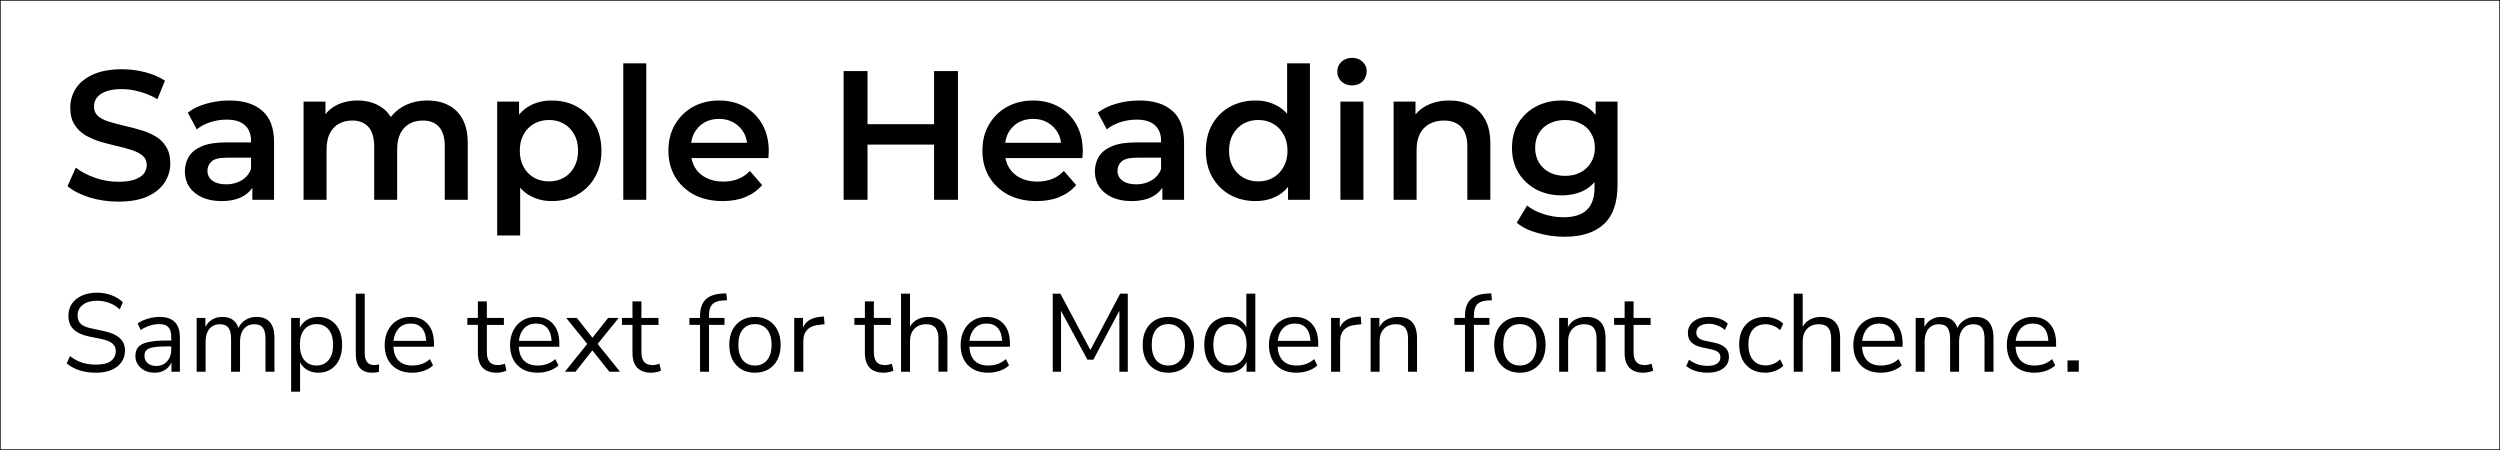 <?xml version="1.0" encoding="UTF-8" standalone="no"?>
<!-- Created with Inkscape (http://www.inkscape.org/) -->

<svg
   xmlns:dc="http://purl.org/dc/elements/1.1/"
   xmlns:cc="http://creativecommons.org/ns#"
   xmlns:rdf="http://www.w3.org/1999/02/22-rdf-syntax-ns#"
   xmlns:svg="http://www.w3.org/2000/svg"
   xmlns="http://www.w3.org/2000/svg"
   xmlns:sodipodi="http://sodipodi.sourceforge.net/DTD/sodipodi-0.dtd"
   xmlns:inkscape="http://www.inkscape.org/namespaces/inkscape"
   width="500"
   height="90"
   viewBox="0 0 500 90"
   version="1.1"
   id="svg4014"
   inkscape:version="0.92.3 (2405546, 2018-03-11)"
   sodipodi:docname="font-preview-modern.svg">
  <defs
     id="defs4008" />
  <sodipodi:namedview
     id="base"
     pagecolor="#ffffff"
     bordercolor="#666666"
     borderopacity="1.0"
     inkscape:pageopacity="0.0"
     inkscape:pageshadow="2"
     inkscape:zoom="0.35"
     inkscape:cx="1122.8572"
     inkscape:cy="-189.28572"
     inkscape:document-units="px"
     inkscape:current-layer="layer1"
     showgrid="false"
     fit-margin-top="0"
     fit-margin-left="0"
     fit-margin-right="0"
     fit-margin-bottom="0"
     showborder="false"
     inkscape:window-width="1366"
     inkscape:window-height="705"
     inkscape:window-x="-8"
     inkscape:window-y="-8"
     inkscape:window-maximized="1" />
  <g
     inkscape:label="Layer 1"
     inkscape:groupmode="layer"
     id="layer1"
     transform="translate(1187.143,-283.234)">
    <rect
       y="283.304"
       x="-1187.073"
       height="89.861"
       width="499.861"
       id="rect929"
       style="opacity:1;fill:none;fill-opacity:1;stroke:#000000;stroke-width:0.139;stroke-miterlimit:4;stroke-dasharray:none;stroke-opacity:1" />
    <path
       inkscape:connector-curvature="0"
       style="font-style:normal;font-variant:normal;font-weight:600;font-stretch:normal;font-size:42.667px;line-height:100%;font-family:Montserrat;-inkscape-font-specification:'Montserrat Semi-Bold';letter-spacing:0.013px;word-spacing:0px;fill:#000000;fill-opacity:1;stroke:none;stroke-width:0.862px;stroke-linecap:butt;stroke-linejoin:miter;stroke-opacity:1"
       d="m -916.744,294.802 c -0.858,0 -1.569,0.271 -2.133,0.811 -0.539,0.515 -0.809,1.163 -0.809,1.947 0,0.76 0.269,1.41 0.809,1.949 0.564,0.539 1.275,0.811 2.133,0.811 0.883,0 1.593,-0.271 2.133,-0.811 0.539,-0.564 0.809,-1.25 0.809,-2.059 0,-0.76 -0.282,-1.385 -0.846,-1.875 -0.539,-0.515 -1.238,-0.773 -2.096,-0.773 z m -145.744,1.104 v 27.285 h 4.596 v -27.285 z m 132.771,0 v 10.088 c -0.557,-0.633 -1.188,-1.16 -1.912,-1.557 -1.299,-0.735 -2.77,-1.104 -4.412,-1.104 -1.888,0 -3.591,0.417 -5.111,1.25 -1.495,0.833 -2.673,1.999 -3.531,3.494 -0.858,1.495 -1.287,3.26 -1.287,5.295 0,2.035 0.429,3.8 1.287,5.295 0.858,1.495 2.036,2.673 3.531,3.531 1.52,0.833 3.224,1.25 5.111,1.25 1.692,0 3.187,-0.368 4.486,-1.104 0.78,-0.441 1.445,-1.032 2.021,-1.738 v 2.584 h 4.375 v -27.285 z m -233.002,1.178 c -2.353,0 -4.303,0.355 -5.848,1.066 -1.52,0.686 -2.66,1.618 -3.42,2.795 -0.735,1.152 -1.103,2.427 -1.103,3.824 0,1.373 0.282,2.5 0.846,3.383 0.564,0.883 1.287,1.593 2.17,2.133 0.907,0.515 1.9,0.944 2.978,1.287 1.103,0.319 2.195,0.601 3.273,0.846 1.103,0.245 2.096,0.514 2.978,0.809 0.907,0.27 1.641,0.648 2.205,1.139 0.564,0.466 0.846,1.092 0.846,1.877 0,0.637 -0.196,1.214 -0.588,1.729 -0.392,0.49 -1.004,0.882 -1.838,1.176 -0.834,0.294 -1.925,0.441 -3.273,0.441 -1.593,0 -3.15,-0.269 -4.67,-0.809 -1.52,-0.539 -2.795,-1.214 -3.824,-2.023 l -1.654,3.715 c 1.079,0.907 2.536,1.654 4.375,2.242 1.839,0.564 3.763,0.846 5.774,0.846 2.353,-10e-6 4.303,-0.343 5.848,-1.029 1.544,-0.711 2.684,-1.643 3.42,-2.795 0.76,-1.177 1.139,-2.451 1.139,-3.824 0,-1.348 -0.282,-2.463 -0.846,-3.346 -0.539,-0.883 -1.261,-1.581 -2.168,-2.096 -0.882,-0.515 -1.875,-0.931 -2.978,-1.25 -1.079,-0.319 -2.17,-0.601 -3.273,-0.846 -1.103,-0.27 -2.109,-0.541 -3.016,-0.811 -0.883,-0.27 -1.606,-0.636 -2.17,-1.102 -0.539,-0.49 -0.809,-1.128 -0.809,-1.912 0,-0.662 0.185,-1.251 0.553,-1.766 0.392,-0.515 0.992,-0.931 1.801,-1.25 0.833,-0.319 1.913,-0.479 3.236,-0.479 1.128,0 2.304,0.172 3.529,0.516 1.226,0.319 2.414,0.821 3.566,1.508 l 1.508,-3.715 c -1.128,-0.735 -2.451,-1.299 -3.971,-1.691 -1.52,-0.392 -3.051,-0.588 -4.596,-0.588 z m 144.299,0.367 v 25.74 h 4.779 v -11.031 h 13.312 v 11.031 h 4.779 v -25.74 h -4.779 v 10.627 h -13.312 v -10.627 z m -122.853,5.883 c -1.569,0 -3.09,0.208 -4.561,0.625 -1.446,0.392 -2.696,0.994 -3.75,1.803 l 1.801,3.346 c 0.735,-0.613 1.631,-1.09 2.686,-1.434 1.079,-0.343 2.168,-0.516 3.272,-0.516 1.642,0 2.869,0.381 3.678,1.141 0.809,0.735 1.213,1.777 1.213,3.125 v 0.295 h -5.074 c -1.986,0 -3.578,0.257 -4.779,0.771 -1.201,0.515 -2.072,1.213 -2.611,2.096 -0.515,0.883 -0.773,1.875 -0.773,2.979 0,1.128 0.294,2.146 0.883,3.053 0.613,0.883 1.471,1.581 2.574,2.096 1.103,0.49 2.39,0.736 3.861,0.736 1.74,0 3.175,-0.32 4.303,-0.957 0.801,-0.443 1.418,-1.017 1.875,-1.709 v 2.408 h 4.34 v -11.51 c 0,-2.844 -0.785,-4.939 -2.354,-6.287 -1.544,-1.373 -3.738,-2.061 -6.582,-2.061 z m 25.656,0 c -1.618,0 -3.065,0.332 -4.34,0.994 -0.833,0.441 -1.524,1.031 -2.096,1.744 v -2.518 h -4.377 v 19.637 h 4.598 v -9.965 c 0,-1.324 0.208,-2.415 0.625,-3.273 0.441,-0.858 1.041,-1.508 1.801,-1.949 0.784,-0.441 1.681,-0.662 2.686,-0.662 1.422,0 2.511,0.429 3.272,1.287 0.76,0.858 1.141,2.158 1.141,3.898 v 10.664 h 4.596 v -9.965 c 0,-1.324 0.208,-2.415 0.625,-3.273 0.441,-0.858 1.043,-1.508 1.803,-1.949 0.784,-0.441 1.679,-0.662 2.684,-0.662 1.422,0 2.513,0.429 3.273,1.287 0.76,0.858 1.141,2.158 1.141,3.898 v 10.664 h 4.596 v -11.252 c 0,-1.986 -0.343,-3.603 -1.029,-4.854 -0.686,-1.275 -1.643,-2.219 -2.869,-2.832 -1.201,-0.613 -2.585,-0.92 -4.154,-0.92 -1.937,0 -3.64,0.442 -5.111,1.324 -0.909,0.545 -1.64,1.217 -2.231,1.986 -0.475,-0.792 -1.088,-1.445 -1.851,-1.949 -1.348,-0.907 -2.941,-1.361 -4.779,-1.361 z m 38.795,0 c -1.667,0 -3.15,0.368 -4.449,1.104 -0.79,0.432 -1.47,1.023 -2.061,1.736 v -2.619 h -4.375 v 26.77 h 4.596 v -9.549 c 0.561,0.632 1.193,1.163 1.912,1.57 1.324,0.735 2.784,1.104 4.377,1.104 1.937,0 3.64,-0.417 5.111,-1.25 1.495,-0.833 2.671,-1.999 3.529,-3.494 0.882,-1.52 1.324,-3.297 1.324,-5.332 0,-2.035 -0.442,-3.8 -1.324,-5.295 -0.858,-1.495 -2.034,-2.661 -3.529,-3.494 -1.471,-0.833 -3.175,-1.25 -5.111,-1.25 z m 33.506,0 c -1.961,0 -3.715,0.429 -5.26,1.287 -1.52,0.858 -2.721,2.048 -3.603,3.568 -0.858,1.495 -1.287,3.222 -1.287,5.184 0,1.937 0.442,3.666 1.324,5.186 0.907,1.52 2.169,2.721 3.787,3.604 1.642,0.858 3.554,1.287 5.736,1.287 1.716,0 3.237,-0.269 4.561,-0.809 1.348,-0.564 2.463,-1.361 3.346,-2.391 l -2.463,-2.832 c -0.686,0.735 -1.471,1.274 -2.353,1.617 -0.883,0.343 -1.875,0.516 -2.979,0.516 -1.275,0 -2.402,-0.244 -3.383,-0.734 -0.981,-0.49 -1.742,-1.191 -2.281,-2.098 -0.339,-0.57 -0.558,-1.199 -0.684,-1.875 h 15.393 c 0.025,-0.221 0.037,-0.454 0.037,-0.699 0.025,-0.245 0.037,-0.464 0.037,-0.66 0,-2.059 -0.429,-3.849 -1.287,-5.369 -0.858,-1.52 -2.034,-2.698 -3.529,-3.531 -1.495,-0.833 -3.199,-1.25 -5.111,-1.25 z m 62.803,0 c -1.961,0 -3.715,0.429 -5.26,1.287 -1.52,0.858 -2.721,2.048 -3.604,3.568 -0.858,1.495 -1.287,3.222 -1.287,5.184 0,1.937 0.442,3.666 1.324,5.186 0.907,1.52 2.169,2.721 3.787,3.604 1.642,0.858 3.555,1.287 5.736,1.287 1.716,0 3.237,-0.269 4.561,-0.809 1.348,-0.564 2.463,-1.361 3.346,-2.391 l -2.463,-2.832 c -0.686,0.735 -1.471,1.274 -2.354,1.617 -0.883,0.343 -1.875,0.516 -2.979,0.516 -1.275,0 -2.402,-0.244 -3.383,-0.734 -0.981,-0.49 -1.742,-1.191 -2.281,-2.098 -0.339,-0.57 -0.558,-1.199 -0.684,-1.875 h 15.393 c 0.025,-0.221 0.037,-0.454 0.037,-0.699 0.025,-0.245 0.037,-0.464 0.037,-0.66 0,-2.059 -0.429,-3.849 -1.287,-5.369 -0.858,-1.52 -2.034,-2.698 -3.529,-3.531 -1.495,-0.833 -3.199,-1.25 -5.111,-1.25 z m 21.244,0 c -1.569,0 -3.088,0.208 -4.559,0.625 -1.446,0.392 -2.698,0.994 -3.752,1.803 l 1.803,3.346 c 0.735,-0.613 1.629,-1.09 2.684,-1.434 1.079,-0.343 2.17,-0.516 3.273,-0.516 1.642,0 2.869,0.381 3.678,1.141 0.809,0.735 1.213,1.777 1.213,3.125 v 0.295 h -5.074 c -1.986,0 -3.58,0.257 -4.781,0.771 -1.201,0.515 -2.072,1.213 -2.611,2.096 -0.515,0.883 -0.771,1.875 -0.771,2.979 0,1.128 0.294,2.146 0.883,3.053 0.613,0.883 1.471,1.581 2.574,2.096 1.103,0.49 2.39,0.736 3.861,0.736 1.741,0 3.173,-0.32 4.301,-0.957 0.801,-0.443 1.42,-1.017 1.877,-1.709 v 2.408 h 4.338 v -11.51 c 0,-2.844 -0.785,-4.939 -2.354,-6.287 -1.544,-1.373 -3.738,-2.061 -6.582,-2.061 z m 61.99,0 c -1.716,0 -3.235,0.343 -4.559,1.029 -0.88,0.448 -1.608,1.044 -2.207,1.762 v -2.57 h -4.375 v 19.637 h 4.596 v -9.928 c 0,-1.324 0.221,-2.415 0.662,-3.273 0.466,-0.883 1.116,-1.545 1.949,-1.986 0.833,-0.441 1.789,-0.662 2.867,-0.662 1.471,0 2.611,0.429 3.42,1.287 0.833,0.858 1.25,2.158 1.25,3.898 v 10.664 h 4.598 v -11.252 c 0,-1.986 -0.355,-3.603 -1.066,-4.854 -0.711,-1.275 -1.693,-2.219 -2.943,-2.832 -1.226,-0.613 -2.622,-0.92 -4.191,-0.92 z m 22.461,0 c -1.863,0 -3.556,0.393 -5.076,1.178 -1.495,0.784 -2.684,1.887 -3.566,3.309 -0.858,1.422 -1.287,3.077 -1.287,4.965 0,1.912 0.429,3.578 1.287,5 0.883,1.422 2.071,2.539 3.566,3.348 1.52,0.784 3.213,1.176 5.076,1.176 1.667,0 3.163,-0.33 4.486,-0.992 0.802,-0.416 1.492,-0.978 2.096,-1.654 v 1.066 c 0,1.986 -0.503,3.469 -1.508,4.449 -1.005,1.005 -2.587,1.508 -4.744,1.508 -1.348,0 -2.684,-0.221 -4.008,-0.662 -1.299,-0.417 -2.378,-0.98 -3.236,-1.691 l -2.059,3.455 c 1.103,0.907 2.513,1.595 4.229,2.061 1.741,0.49 3.518,0.734 5.332,0.734 3.432,0 6.055,-0.846 7.869,-2.537 1.814,-1.667 2.721,-4.277 2.721,-7.832 v -16.658 h -4.375 v 2.646 c -0.651,-0.79 -1.416,-1.423 -2.316,-1.873 -1.324,-0.662 -2.819,-0.994 -4.486,-0.994 z m -44.242,0.221 v 19.637 h 4.596 v -19.637 z m -124.258,3.457 c 1.103,0 2.073,0.246 2.906,0.736 0.858,0.49 1.531,1.163 2.022,2.021 0.346,0.606 0.559,1.283 0.648,2.023 h -11.16 c 0.101,-0.735 0.303,-1.4 0.621,-1.986 0.49,-0.883 1.151,-1.568 1.984,-2.059 0.858,-0.49 1.851,-0.736 2.978,-0.736 z m 62.805,0 c 1.103,0 2.071,0.246 2.904,0.736 0.858,0.49 1.531,1.163 2.021,2.021 0.346,0.606 0.559,1.283 0.648,2.023 h -11.158 c 0.101,-0.735 0.301,-1.4 0.619,-1.986 0.49,-0.883 1.153,-1.568 1.986,-2.059 0.858,-0.49 1.851,-0.736 2.979,-0.736 z m -96.824,0.221 c 1.103,0 2.083,0.246 2.941,0.736 0.882,0.49 1.581,1.201 2.096,2.133 0.515,0.907 0.773,1.997 0.773,3.271 0,1.25 -0.259,2.342 -0.773,3.273 -0.515,0.932 -1.213,1.643 -2.096,2.133 -0.858,0.49 -1.838,0.734 -2.941,0.734 -1.103,0 -2.096,-0.244 -2.979,-0.734 -0.882,-0.49 -1.581,-1.201 -2.096,-2.133 -0.515,-0.932 -0.771,-2.023 -0.771,-3.273 0,-1.275 0.257,-2.364 0.771,-3.271 0.515,-0.932 1.213,-1.643 2.096,-2.133 0.883,-0.49 1.875,-0.736 2.979,-0.736 z m 141.848,0 c 1.103,0 2.083,0.246 2.941,0.736 0.883,0.49 1.581,1.201 2.096,2.133 0.539,0.907 0.811,1.997 0.811,3.271 0,1.25 -0.271,2.342 -0.811,3.273 -0.515,0.932 -1.213,1.643 -2.096,2.133 -0.858,0.49 -1.838,0.734 -2.941,0.734 -1.103,0 -2.096,-0.244 -2.979,-0.734 -0.858,-0.49 -1.556,-1.201 -2.096,-2.133 -0.515,-0.932 -0.771,-2.023 -0.771,-3.273 0,-1.275 0.257,-2.364 0.771,-3.271 0.539,-0.932 1.238,-1.643 2.096,-2.133 0.883,-0.49 1.875,-0.736 2.979,-0.736 z m 61.369,0 c 1.152,0 2.183,0.233 3.09,0.699 0.907,0.441 1.605,1.091 2.096,1.949 0.515,0.833 0.771,1.801 0.771,2.904 0,1.103 -0.257,2.083 -0.771,2.941 -0.49,0.833 -1.189,1.496 -2.096,1.986 -0.907,0.466 -1.938,0.697 -3.09,0.697 -1.152,0 -2.193,-0.232 -3.125,-0.697 -0.907,-0.49 -1.618,-1.153 -2.133,-1.986 -0.49,-0.858 -0.734,-1.838 -0.734,-2.941 0,-1.103 0.244,-2.071 0.734,-2.904 0.515,-0.858 1.226,-1.508 2.133,-1.949 0.932,-0.466 1.973,-0.699 3.125,-0.699 z m -267.559,7.539 h 4.744 v 2.279 c -0.392,1.005 -1.042,1.764 -1.949,2.279 -0.882,0.515 -1.886,0.771 -3.014,0.771 -1.177,0 -2.098,-0.244 -2.76,-0.734 -0.662,-0.49 -0.992,-1.153 -0.992,-1.986 0,-0.735 0.269,-1.348 0.809,-1.838 0.539,-0.515 1.593,-0.771 3.162,-0.771 z m 182.006,0 h 4.744 v 2.279 c -0.392,1.005 -1.042,1.764 -1.949,2.279 -0.883,0.515 -1.888,0.771 -3.016,0.771 -1.177,0 -2.096,-0.244 -2.758,-0.734 -0.662,-0.49 -0.992,-1.153 -0.992,-1.986 0,-0.735 0.269,-1.348 0.809,-1.838 0.539,-0.515 1.593,-0.771 3.162,-0.771 z m -208.098,26.998 c -1.122,0 -2.111,0.192 -2.967,0.576 -0.856,0.384 -1.529,0.922 -2.016,1.615 -0.472,0.694 -0.709,1.506 -0.709,2.436 0,1.122 0.341,2.022 1.02,2.701 0.694,0.664 1.734,1.144 3.121,1.439 l 2.303,0.465 c 1.092,0.221 1.867,0.524 2.324,0.908 0.472,0.384 0.709,0.899 0.709,1.549 0,0.812 -0.325,1.469 -0.975,1.971 -0.635,0.487 -1.615,0.73 -2.943,0.73 -1.092,0 -2.052,-0.14 -2.879,-0.42 -0.827,-0.28 -1.616,-0.71 -2.369,-1.285 l -0.643,1.461 c 0.723,0.605 1.579,1.07 2.568,1.395 0.989,0.31 2.097,0.465 3.322,0.465 1.181,0 2.199,-0.184 3.055,-0.553 0.871,-0.369 1.535,-0.885 1.992,-1.549 0.472,-0.664 0.709,-1.432 0.709,-2.303 0,-1.077 -0.363,-1.927 -1.086,-2.547 -0.709,-0.635 -1.808,-1.106 -3.299,-1.416 l -2.301,-0.488 c -0.989,-0.192 -1.706,-0.493 -2.148,-0.906 -0.428,-0.413 -0.642,-0.975 -0.642,-1.684 -10e-5,-0.886 0.347,-1.594 1.041,-2.125 0.694,-0.546 1.623,-0.82 2.789,-0.82 0.915,0 1.743,0.141 2.481,0.422 0.738,0.266 1.439,0.702 2.103,1.307 l 0.641,-1.418 c -0.62,-0.62 -1.379,-1.091 -2.279,-1.416 -0.9,-0.339 -1.874,-0.51 -2.922,-0.51 z m 125.883,0.133 -0.863,0.045 c -1.491,0.088 -2.599,0.5 -3.322,1.238 -0.708,0.738 -1.062,1.824 -1.062,3.256 v 0.375 h -2.125 v 1.396 h 2.125 v 9.363 h 1.793 v -9.363 h 3.1 v -1.396 h -3.1 v -0.598 c 0,-0.9 0.199,-1.586 0.598,-2.059 0.413,-0.472 1.079,-0.745 1.994,-0.818 l 1.018,-0.066 z m 152.984,0 -0.863,0.045 c -1.491,0.088 -2.597,0.5 -3.32,1.238 -0.708,0.738 -1.062,1.824 -1.062,3.256 v 0.375 h -2.127 v 1.396 h 2.127 v 9.363 h 1.793 v -9.363 h 3.1 v -1.396 h -3.1 v -0.598 c 0,-0.9 0.199,-1.586 0.598,-2.059 0.413,-0.472 1.077,-0.745 1.992,-0.818 l 1.018,-0.066 z m -227.084,0.066 v 12.043 c 0,1.225 0.272,2.163 0.818,2.812 0.561,0.634 1.389,0.951 2.481,0.951 0.427,-1.5e-4 0.869,-0.051 1.326,-0.154 l 0.045,-1.506 c -0.295,0.089 -0.627,0.133 -0.996,0.133 -1.254,0 -1.881,-0.79 -1.881,-2.369 v -11.91 z m 109.053,0 v 15.607 h 1.793 v -6.133 c 0,-1.018 0.288,-1.828 0.863,-2.434 0.59,-0.62 1.38,-0.93 2.369,-0.93 0.856,0 1.476,0.235 1.859,0.707 0.398,0.458 0.598,1.188 0.598,2.191 v 6.598 h 1.793 v -6.707 c 0,-2.834 -1.277,-4.252 -3.83,-4.252 -0.797,0 -1.52,0.17 -2.17,0.51 -0.635,0.325 -1.128,0.812 -1.482,1.461 v -6.619 z m 30.34,0 v 15.607 h 1.66 v -12.176 l 5.27,9.764 h 1.195 l 5.203,-9.785 v 12.197 h 1.682 v -15.607 h -1.527 l -5.955,11.27 -6,-11.27 z m 38.723,0 v 6.73 c -0.31,-0.649 -0.788,-1.158 -1.438,-1.527 -0.635,-0.369 -1.374,-0.555 -2.215,-0.555 -0.959,0 -1.8,0.23 -2.523,0.688 -0.708,0.443 -1.262,1.084 -1.66,1.926 -0.384,0.827 -0.576,1.816 -0.576,2.967 0,1.136 0.192,2.126 0.576,2.967 0.399,0.827 0.952,1.468 1.66,1.926 0.723,0.458 1.564,0.686 2.523,0.686 0.856,0 1.608,-0.19 2.258,-0.574 0.649,-0.384 1.129,-0.915 1.439,-1.594 v 1.969 h 1.75 v -15.607 z m 109.477,0 v 15.607 h 1.795 v -6.133 c 0,-1.018 0.288,-1.828 0.863,-2.434 0.59,-0.62 1.38,-0.93 2.369,-0.93 0.856,0 1.476,0.235 1.859,0.707 0.399,0.458 0.598,1.188 0.598,2.191 v 6.598 h 1.793 v -6.707 c 0,-2.834 -1.277,-4.252 -3.83,-4.252 -0.797,0 -1.52,0.17 -2.17,0.51 -0.635,0.325 -1.128,0.812 -1.482,1.461 v -6.619 z m -263.172,1.549 v 3.299 h -2.103 v 1.396 h 2.103 v 5.645 c 0,1.269 0.319,2.243 0.953,2.922 0.635,0.664 1.586,0.996 2.856,0.996 0.34,0 0.694,-0.044 1.062,-0.133 0.369,-0.089 0.65,-0.184 0.842,-0.287 l -0.311,-1.373 c -0.192,0.059 -0.406,0.119 -0.642,0.178 -0.236,0.059 -0.471,0.088 -0.707,0.088 -0.797,0 -1.372,-0.213 -1.726,-0.641 -0.354,-0.443 -0.533,-1.086 -0.533,-1.928 v -5.467 h 3.41 v -1.396 h -3.41 v -3.299 z m 30.918,0 v 3.299 h -2.104 v 1.396 h 2.104 v 5.645 c 0,1.269 0.317,2.243 0.951,2.922 0.635,0.664 1.588,0.996 2.857,0.996 0.34,0 0.694,-0.044 1.062,-0.133 0.369,-0.089 0.648,-0.184 0.84,-0.287 l -0.309,-1.373 c -0.192,0.059 -0.406,0.119 -0.643,0.178 -0.236,0.059 -0.473,0.088 -0.709,0.088 -0.797,0 -1.372,-0.213 -1.726,-0.641 -0.354,-0.443 -0.531,-1.086 -0.531,-1.928 v -5.467 h 3.41 v -1.396 h -3.41 v -3.299 z m 46.482,0 v 3.299 h -2.102 v 1.396 h 2.102 v 5.645 c 0,1.269 0.318,2.243 0.953,2.922 0.635,0.664 1.586,0.996 2.856,0.996 0.339,0 0.694,-0.044 1.062,-0.133 0.369,-0.089 0.65,-0.184 0.842,-0.287 l -0.311,-1.373 c -0.192,0.059 -0.405,0.119 -0.641,0.178 -0.236,0.059 -0.473,0.088 -0.709,0.088 -0.797,0 -1.372,-0.213 -1.726,-0.641 -0.354,-0.443 -0.531,-1.086 -0.531,-1.928 v -5.467 h 3.408 v -1.396 h -3.408 v -3.299 z m 151.949,0 v 3.299 h -2.104 v 1.396 h 2.104 v 5.645 c 0,1.269 0.317,2.243 0.951,2.922 0.635,0.664 1.586,0.996 2.855,0.996 0.339,0 0.694,-0.044 1.062,-0.133 0.369,-0.089 0.65,-0.184 0.842,-0.287 l -0.311,-1.373 c -0.192,0.059 -0.404,0.119 -0.641,0.178 -0.236,0.059 -0.473,0.088 -0.709,0.088 -0.797,0 -1.372,-0.213 -1.727,-0.641 -0.354,-0.443 -0.531,-1.086 -0.531,-1.928 v -5.467 h 3.408 v -1.396 h -3.408 v -3.299 z m -160.145,3.012 -0.643,0.066 c -1.786,0.133 -2.967,0.85 -3.543,2.148 v -1.928 h -1.748 v 10.76 h 1.814 v -6.131 c 0,-0.959 0.268,-1.714 0.799,-2.26 0.531,-0.561 1.306,-0.884 2.324,-0.973 l 1.129,-0.133 z m 107.365,0 -0.641,0.066 c -1.786,0.133 -2.967,0.85 -3.543,2.148 v -1.928 h -1.748 v 10.76 h 1.814 v -6.131 c 0,-0.959 0.266,-1.714 0.797,-2.26 0.531,-0.561 1.306,-0.884 2.324,-0.973 l 1.129,-0.133 z m -240.26,0.088 c -0.738,0 -1.512,0.119 -2.324,0.355 -0.797,0.236 -1.476,0.553 -2.037,0.951 l 0.619,1.307 c 0.635,-0.413 1.254,-0.708 1.859,-0.885 0.605,-0.192 1.233,-0.289 1.883,-0.289 0.827,0 1.424,0.208 1.793,0.621 0.384,0.399 0.576,1.054 0.576,1.969 v 0.688 h -0.709 c -1.624,0 -2.907,0.104 -3.852,0.311 -0.93,0.192 -1.602,0.515 -2.016,0.973 -0.399,0.458 -0.598,1.077 -0.598,1.859 10e-5,0.62 0.17,1.182 0.51,1.684 0.34,0.502 0.795,0.9 1.371,1.195 0.59,0.28 1.256,0.42 1.994,0.42 0.782,0 1.46,-0.184 2.035,-0.553 0.59,-0.369 1.026,-0.871 1.307,-1.506 v 1.859 h 1.684 v -6.773 c 0,-1.432 -0.341,-2.487 -1.02,-3.166 -0.664,-0.679 -1.689,-1.02 -3.076,-1.02 z m 12.559,0 c -0.767,0 -1.438,0.177 -2.014,0.531 -0.576,0.339 -1.027,0.835 -1.352,1.484 v -1.816 h -1.748 v 10.76 h 1.793 v -6.088 c 0,-1.033 0.25,-1.859 0.752,-2.479 0.517,-0.62 1.218,-0.93 2.103,-0.93 0.797,0 1.366,0.235 1.705,0.707 0.354,0.458 0.531,1.181 0.531,2.17 v 6.619 h 1.793 v -6.088 c 0,-1.033 0.259,-1.859 0.775,-2.479 0.517,-0.62 1.209,-0.93 2.08,-0.93 0.797,0 1.366,0.235 1.705,0.707 0.354,0.458 0.531,1.181 0.531,2.17 v 6.619 h 1.793 v -6.707 c 0,-2.834 -1.195,-4.252 -3.586,-4.252 -0.827,0 -1.557,0.199 -2.191,0.598 -0.635,0.384 -1.115,0.917 -1.439,1.596 -0.472,-1.461 -1.55,-2.193 -3.232,-2.193 z m 19.229,0 c -0.856,0 -1.61,0.192 -2.26,0.576 -0.635,0.369 -1.113,0.887 -1.438,1.551 v -1.928 h -1.75 v 14.746 h 1.793 v -5.867 c 0.31,0.649 0.79,1.158 1.439,1.527 0.649,0.369 1.388,0.553 2.215,0.553 0.959,0 1.792,-0.228 2.5,-0.686 0.723,-0.458 1.278,-1.099 1.662,-1.926 0.398,-0.841 0.598,-1.83 0.598,-2.967 0,-1.151 -0.199,-2.14 -0.598,-2.967 -0.384,-0.841 -0.939,-1.483 -1.662,-1.926 -0.708,-0.458 -1.541,-0.688 -2.5,-0.688 z m 18.442,0 c -1.018,0 -1.919,0.237 -2.701,0.709 -0.767,0.458 -1.374,1.115 -1.816,1.971 -0.443,0.841 -0.664,1.815 -0.664,2.922 0,1.712 0.495,3.071 1.484,4.074 0.989,0.989 2.332,1.482 4.029,1.482 0.782,0 1.55,-0.124 2.303,-0.375 0.753,-0.266 1.372,-0.628 1.859,-1.086 l -0.621,-1.262 c -0.531,0.458 -1.091,0.789 -1.682,0.996 -0.59,0.192 -1.21,0.289 -1.859,0.289 -1.151,0 -2.052,-0.318 -2.701,-0.953 -0.65,-0.649 -1.004,-1.586 -1.062,-2.811 h 8.104 v -0.688 c 0,-1.638 -0.414,-2.922 -1.24,-3.852 -0.827,-0.945 -1.97,-1.418 -3.432,-1.418 z m 25.08,0 c -1.018,0 -1.919,0.237 -2.701,0.709 -0.767,0.458 -1.374,1.115 -1.816,1.971 -0.443,0.841 -0.664,1.815 -0.664,2.922 0,1.712 0.495,3.071 1.484,4.074 0.989,0.989 2.332,1.482 4.029,1.482 0.782,0 1.548,-0.124 2.301,-0.375 0.753,-0.266 1.374,-0.628 1.861,-1.086 l -0.621,-1.262 c -0.531,0.458 -1.091,0.789 -1.682,0.996 -0.59,0.192 -1.21,0.289 -1.859,0.289 -1.151,0 -2.052,-0.318 -2.701,-0.953 -0.65,-0.649 -1.004,-1.586 -1.062,-2.811 h 8.102 v -0.688 c 0,-1.638 -0.414,-2.922 -1.24,-3.852 -0.826,-0.945 -1.968,-1.418 -3.43,-1.418 z m 43.801,0 c -1.048,0 -1.955,0.23 -2.723,0.688 -0.767,0.458 -1.365,1.106 -1.793,1.947 -0.413,0.827 -0.621,1.809 -0.621,2.945 0,1.136 0.208,2.126 0.621,2.967 0.428,0.827 1.026,1.468 1.793,1.926 0.767,0.458 1.675,0.686 2.723,0.686 1.033,0 1.934,-0.228 2.701,-0.686 0.782,-0.458 1.38,-1.099 1.793,-1.926 0.428,-0.841 0.642,-1.83 0.642,-2.967 0,-1.136 -0.214,-2.119 -0.642,-2.945 -0.413,-0.841 -1.011,-1.49 -1.793,-1.947 -0.767,-0.458 -1.668,-0.688 -2.701,-0.688 z m 46.313,0 c -1.018,0 -1.919,0.237 -2.701,0.709 -0.767,0.458 -1.374,1.115 -1.816,1.971 -0.443,0.841 -0.664,1.815 -0.664,2.922 0,1.712 0.496,3.071 1.484,4.074 0.989,0.989 2.332,1.482 4.029,1.482 0.782,0 1.55,-0.124 2.303,-0.375 0.753,-0.266 1.372,-0.628 1.859,-1.086 l -0.621,-1.262 c -0.531,0.458 -1.091,0.789 -1.682,0.996 -0.59,0.192 -1.21,0.289 -1.859,0.289 -1.151,0 -2.052,-0.318 -2.701,-0.953 -0.65,-0.649 -1.004,-1.586 -1.062,-2.811 h 8.102 v -0.688 c 0,-1.638 -0.412,-2.922 -1.238,-3.852 -0.827,-0.945 -1.97,-1.418 -3.432,-1.418 z m 36.363,0 c -1.048,0 -1.955,0.23 -2.723,0.688 -0.767,0.458 -1.365,1.106 -1.793,1.947 -0.413,0.827 -0.621,1.809 -0.621,2.945 0,1.136 0.208,2.126 0.621,2.967 0.428,0.827 1.025,1.468 1.793,1.926 0.767,0.458 1.675,0.686 2.723,0.686 1.033,0 1.934,-0.228 2.701,-0.686 0.782,-0.458 1.38,-1.099 1.793,-1.926 0.428,-0.841 0.643,-1.83 0.643,-2.967 0,-1.136 -0.215,-2.119 -0.643,-2.945 -0.413,-0.841 -1.011,-1.49 -1.793,-1.947 -0.767,-0.458 -1.668,-0.688 -2.701,-0.688 z m 25.297,0 c -1.018,0 -1.919,0.237 -2.701,0.709 -0.767,0.458 -1.372,1.115 -1.814,1.971 -0.443,0.841 -0.664,1.815 -0.664,2.922 0,1.712 0.494,3.071 1.482,4.074 0.989,0.989 2.332,1.482 4.029,1.482 0.782,0 1.55,-0.124 2.303,-0.375 0.753,-0.266 1.372,-0.628 1.859,-1.086 l -0.619,-1.262 c -0.531,0.458 -1.093,0.789 -1.684,0.996 -0.59,0.192 -1.21,0.289 -1.859,0.289 -1.151,0 -2.052,-0.318 -2.701,-0.953 -0.649,-0.649 -1.004,-1.586 -1.062,-2.811 h 8.104 v -0.688 c 0,-1.638 -0.414,-2.922 -1.24,-3.852 -0.827,-0.945 -1.97,-1.418 -3.432,-1.418 z m 20.605,0 c -0.812,0 -1.544,0.17 -2.193,0.51 -0.649,0.339 -1.15,0.848 -1.504,1.527 v -1.838 h -1.75 v 10.76 h 1.793 v -6.133 c 0,-1.018 0.288,-1.828 0.863,-2.434 0.59,-0.62 1.38,-0.93 2.369,-0.93 0.856,0 1.476,0.235 1.859,0.707 0.399,0.458 0.598,1.188 0.598,2.191 v 6.598 h 1.795 v -6.707 c 0,-2.834 -1.277,-4.252 -3.83,-4.252 z m 24.408,0 c -1.048,0 -1.957,0.23 -2.725,0.688 -0.767,0.458 -1.365,1.106 -1.793,1.947 -0.413,0.827 -0.619,1.809 -0.619,2.945 0,1.136 0.206,2.126 0.619,2.967 0.428,0.827 1.025,1.468 1.793,1.926 0.767,0.458 1.677,0.686 2.725,0.686 1.033,0 1.932,-0.228 2.699,-0.686 0.782,-0.458 1.382,-1.099 1.795,-1.926 0.428,-0.841 0.641,-1.83 0.641,-2.967 0,-1.136 -0.213,-2.119 -0.641,-2.945 -0.413,-0.841 -1.013,-1.49 -1.795,-1.947 -0.767,-0.458 -1.666,-0.688 -2.699,-0.688 z m 13.297,0 c -0.812,0 -1.542,0.17 -2.191,0.51 -0.649,0.339 -1.152,0.848 -1.506,1.527 v -1.838 h -1.75 v 10.76 h 1.795 v -6.133 c 0,-1.018 0.288,-1.828 0.863,-2.434 0.59,-0.62 1.38,-0.93 2.369,-0.93 0.856,0 1.476,0.235 1.859,0.707 0.399,0.458 0.598,1.188 0.598,2.191 v 6.598 h 1.793 v -6.707 c 0,-2.834 -1.277,-4.252 -3.83,-4.252 z m 24.504,0 c -1.255,0 -2.274,0.296 -3.057,0.887 -0.767,0.59 -1.15,1.372 -1.15,2.346 0,1.491 0.914,2.435 2.744,2.834 l 2.016,0.443 c 0.605,0.133 1.048,0.325 1.328,0.576 0.28,0.236 0.42,0.559 0.42,0.973 0,0.531 -0.213,0.954 -0.641,1.264 -0.428,0.31 -1.063,0.465 -1.904,0.465 -0.664,0 -1.321,-0.097 -1.971,-0.289 -0.635,-0.207 -1.217,-0.523 -1.748,-0.951 l -0.576,1.262 c 0.487,0.428 1.107,0.76 1.859,0.996 0.753,0.236 1.549,0.354 2.391,0.354 1.299,0 2.339,-0.279 3.121,-0.84 0.782,-0.576 1.174,-1.359 1.174,-2.348 0,-0.767 -0.243,-1.372 -0.73,-1.814 -0.487,-0.458 -1.202,-0.789 -2.146,-0.996 l -2.016,-0.422 c -1.092,-0.236 -1.639,-0.767 -1.639,-1.594 0,-0.531 0.215,-0.958 0.643,-1.283 0.428,-0.325 1.056,-0.488 1.883,-0.488 0.561,0 1.121,0.111 1.682,0.332 0.576,0.207 1.078,0.51 1.506,0.908 l 0.598,-1.262 c -0.443,-0.443 -1.005,-0.775 -1.684,-0.996 -0.664,-0.236 -1.364,-0.355 -2.102,-0.355 z m 11.279,0 c -1.624,0 -2.9,0.495 -3.83,1.484 -0.93,0.974 -1.396,2.317 -1.396,4.029 0,1.136 0.208,2.132 0.621,2.988 0.428,0.841 1.032,1.498 1.814,1.971 0.782,0.458 1.714,0.686 2.791,0.686 0.649,0 1.298,-0.117 1.947,-0.354 0.664,-0.251 1.211,-0.59 1.639,-1.018 l -0.621,-1.307 c -0.428,0.428 -0.899,0.738 -1.416,0.93 -0.502,0.192 -0.982,0.287 -1.439,0.287 -1.122,0 -1.985,-0.369 -2.59,-1.107 -0.605,-0.753 -0.908,-1.771 -0.908,-3.055 0,-1.314 0.303,-2.316 0.908,-3.01 0.605,-0.708 1.468,-1.062 2.59,-1.062 0.458,0 0.938,0.095 1.439,0.287 0.517,0.192 0.988,0.495 1.416,0.908 l 0.621,-1.307 c -0.428,-0.428 -0.968,-0.76 -1.617,-0.996 -0.649,-0.236 -1.305,-0.355 -1.969,-0.355 z m 22.785,0 c -1.018,0 -1.919,0.237 -2.701,0.709 -0.767,0.458 -1.372,1.115 -1.814,1.971 -0.443,0.841 -0.664,1.815 -0.664,2.922 0,1.712 0.494,3.071 1.482,4.074 0.989,0.989 2.332,1.482 4.029,1.482 0.782,0 1.55,-0.124 2.303,-0.375 0.753,-0.266 1.372,-0.628 1.859,-1.086 l -0.619,-1.262 c -0.531,0.458 -1.091,0.789 -1.682,0.996 -0.59,0.192 -1.212,0.289 -1.861,0.289 -1.151,0 -2.052,-0.318 -2.701,-0.953 -0.649,-0.649 -1.004,-1.586 -1.062,-2.811 h 8.104 v -0.688 c 0,-1.638 -0.414,-2.922 -1.24,-3.852 -0.827,-0.945 -1.97,-1.418 -3.432,-1.418 z m 12.404,0 c -0.767,0 -1.44,0.177 -2.016,0.531 -0.576,0.339 -1.025,0.835 -1.35,1.484 v -1.816 h -1.748 v 10.76 h 1.793 v -6.088 c 0,-1.033 0.25,-1.859 0.752,-2.479 0.517,-0.62 1.218,-0.93 2.104,-0.93 0.797,0 1.366,0.235 1.705,0.707 0.354,0.458 0.531,1.181 0.531,2.17 v 6.619 h 1.793 v -6.088 c 0,-1.033 0.259,-1.859 0.775,-2.479 0.517,-0.62 1.209,-0.93 2.08,-0.93 0.797,0 1.366,0.235 1.705,0.707 0.354,0.458 0.531,1.181 0.531,2.17 v 6.619 h 1.793 v -6.707 c 0,-2.834 -1.195,-4.252 -3.586,-4.252 -0.827,0 -1.557,0.199 -2.191,0.598 -0.635,0.384 -1.115,0.917 -1.439,1.596 -0.472,-1.461 -1.55,-2.193 -3.232,-2.193 z m 18.297,0 c -1.018,0 -1.919,0.237 -2.701,0.709 -0.767,0.458 -1.372,1.115 -1.814,1.971 -0.443,0.841 -0.664,1.815 -0.664,2.922 0,1.712 0.494,3.071 1.482,4.074 0.989,0.989 2.332,1.482 4.029,1.482 0.782,0 1.55,-0.124 2.303,-0.375 0.753,-0.266 1.372,-0.628 1.859,-1.086 l -0.619,-1.262 c -0.531,0.458 -1.093,0.789 -1.684,0.996 -0.59,0.192 -1.21,0.289 -1.859,0.289 -1.151,0 -2.052,-0.318 -2.701,-0.953 -0.649,-0.649 -1.004,-1.586 -1.062,-2.811 h 8.104 v -0.688 c 0,-1.638 -0.414,-2.922 -1.24,-3.852 -0.827,-0.945 -1.97,-1.418 -3.432,-1.418 z m -293.303,0.199 4.207,5.203 -4.473,5.557 h 2.125 l 3.365,-4.271 3.41,4.271 h 2.125 l -4.473,-5.557 4.207,-5.203 h -2.104 l -3.144,3.963 -3.121,-3.963 z m -31.086,1.131 c 0.959,0 1.696,0.301 2.213,0.906 0.532,0.605 0.819,1.455 0.863,2.547 h -6.531 c 0.103,-1.033 0.451,-1.867 1.041,-2.502 0.591,-0.635 1.396,-0.951 2.414,-0.951 z m 25.078,0 c 0.959,0 1.698,0.301 2.215,0.906 0.531,0.605 0.819,1.455 0.863,2.547 h -6.531 c 0.103,-1.033 0.451,-1.867 1.041,-2.502 0.59,-0.635 1.394,-0.951 2.412,-0.951 z m 90.113,0 c 0.959,0 1.698,0.301 2.215,0.906 0.531,0.605 0.819,1.455 0.863,2.547 h -6.531 c 0.103,-1.033 0.451,-1.867 1.041,-2.502 0.59,-0.635 1.394,-0.951 2.412,-0.951 z m 61.662,0 c 0.959,0 1.696,0.301 2.213,0.906 0.531,0.605 0.819,1.455 0.863,2.547 h -6.531 c 0.103,-1.033 0.451,-1.867 1.041,-2.502 0.59,-0.635 1.396,-0.951 2.414,-0.951 z m 116.879,0 c 0.959,0 1.698,0.301 2.215,0.906 0.531,0.605 0.819,1.455 0.863,2.547 h -6.531 c 0.103,-1.033 0.449,-1.867 1.039,-2.502 0.59,-0.635 1.396,-0.951 2.414,-0.951 z m 30.701,0 c 0.959,0 1.696,0.301 2.213,0.906 0.531,0.605 0.819,1.455 0.863,2.547 h -6.529 c 0.103,-1.033 0.449,-1.867 1.039,-2.502 0.59,-0.635 1.396,-0.951 2.414,-0.951 z m -343.297,0.109 c 1.004,0 1.807,0.354 2.412,1.062 0.605,0.708 0.908,1.735 0.908,3.078 0,1.328 -0.303,2.353 -0.908,3.076 -0.605,0.708 -1.409,1.064 -2.412,1.064 -1.004,0 -1.809,-0.356 -2.414,-1.064 -0.605,-0.723 -0.906,-1.748 -0.906,-3.076 0,-1.343 0.301,-2.37 0.906,-3.078 0.605,-0.708 1.41,-1.062 2.414,-1.062 z m 87.699,0 c 1.004,0 1.809,0.354 2.414,1.062 0.605,0.708 0.906,1.735 0.906,3.078 0,1.328 -0.301,2.353 -0.906,3.076 -0.605,0.708 -1.41,1.064 -2.414,1.064 -1.018,0 -1.83,-0.356 -2.436,-1.064 -0.59,-0.723 -0.885,-1.748 -0.885,-3.076 0,-1.343 0.294,-2.37 0.885,-3.078 0.605,-0.708 1.417,-1.062 2.436,-1.062 z m 82.676,0 c 1.004,0 1.809,0.354 2.414,1.062 0.605,0.708 0.906,1.735 0.906,3.078 0,1.328 -0.301,2.353 -0.906,3.076 -0.605,0.708 -1.41,1.064 -2.414,1.064 -1.018,0 -1.83,-0.356 -2.436,-1.064 -0.59,-0.723 -0.885,-1.748 -0.885,-3.076 0,-1.343 0.294,-2.37 0.885,-3.078 0.605,-0.708 1.417,-1.062 2.436,-1.062 z m 12.324,0 c 1.004,0 1.807,0.354 2.412,1.062 0.605,0.708 0.908,1.735 0.908,3.078 10e-6,1.328 -0.303,2.353 -0.908,3.076 -0.605,0.708 -1.408,1.064 -2.412,1.064 -1.018,0 -1.83,-0.356 -2.436,-1.064 -0.59,-0.723 -0.885,-1.748 -0.885,-3.076 0,-1.343 0.294,-2.37 0.885,-3.078 0.605,-0.708 1.417,-1.062 2.436,-1.062 z m 57.986,0 c 1.004,0 1.807,0.354 2.412,1.062 0.605,0.708 0.908,1.735 0.908,3.078 0,1.328 -0.303,2.353 -0.908,3.076 -0.605,0.708 -1.408,1.064 -2.412,1.064 -1.018,0 -1.83,-0.356 -2.436,-1.064 -0.59,-0.723 -0.887,-1.748 -0.887,-3.076 -10e-6,-1.343 0.296,-2.37 0.887,-3.078 0.605,-0.708 1.417,-1.062 2.436,-1.062 z m -270.414,4.451 h 0.688 v 0.664 c 0,0.945 -0.281,1.726 -0.842,2.346 -0.561,0.605 -1.284,0.908 -2.17,0.908 -0.723,0 -1.298,-0.192 -1.727,-0.576 -0.413,-0.384 -0.621,-0.877 -0.621,-1.482 0,-0.472 0.133,-0.842 0.398,-1.107 0.28,-0.28 0.761,-0.473 1.44,-0.576 0.694,-0.118 1.638,-0.176 2.834,-0.176 z m 379.938,2.811 v 2.258 h 2.26 v -2.258 z"
       id="path1436" />
  </g>
</svg>
